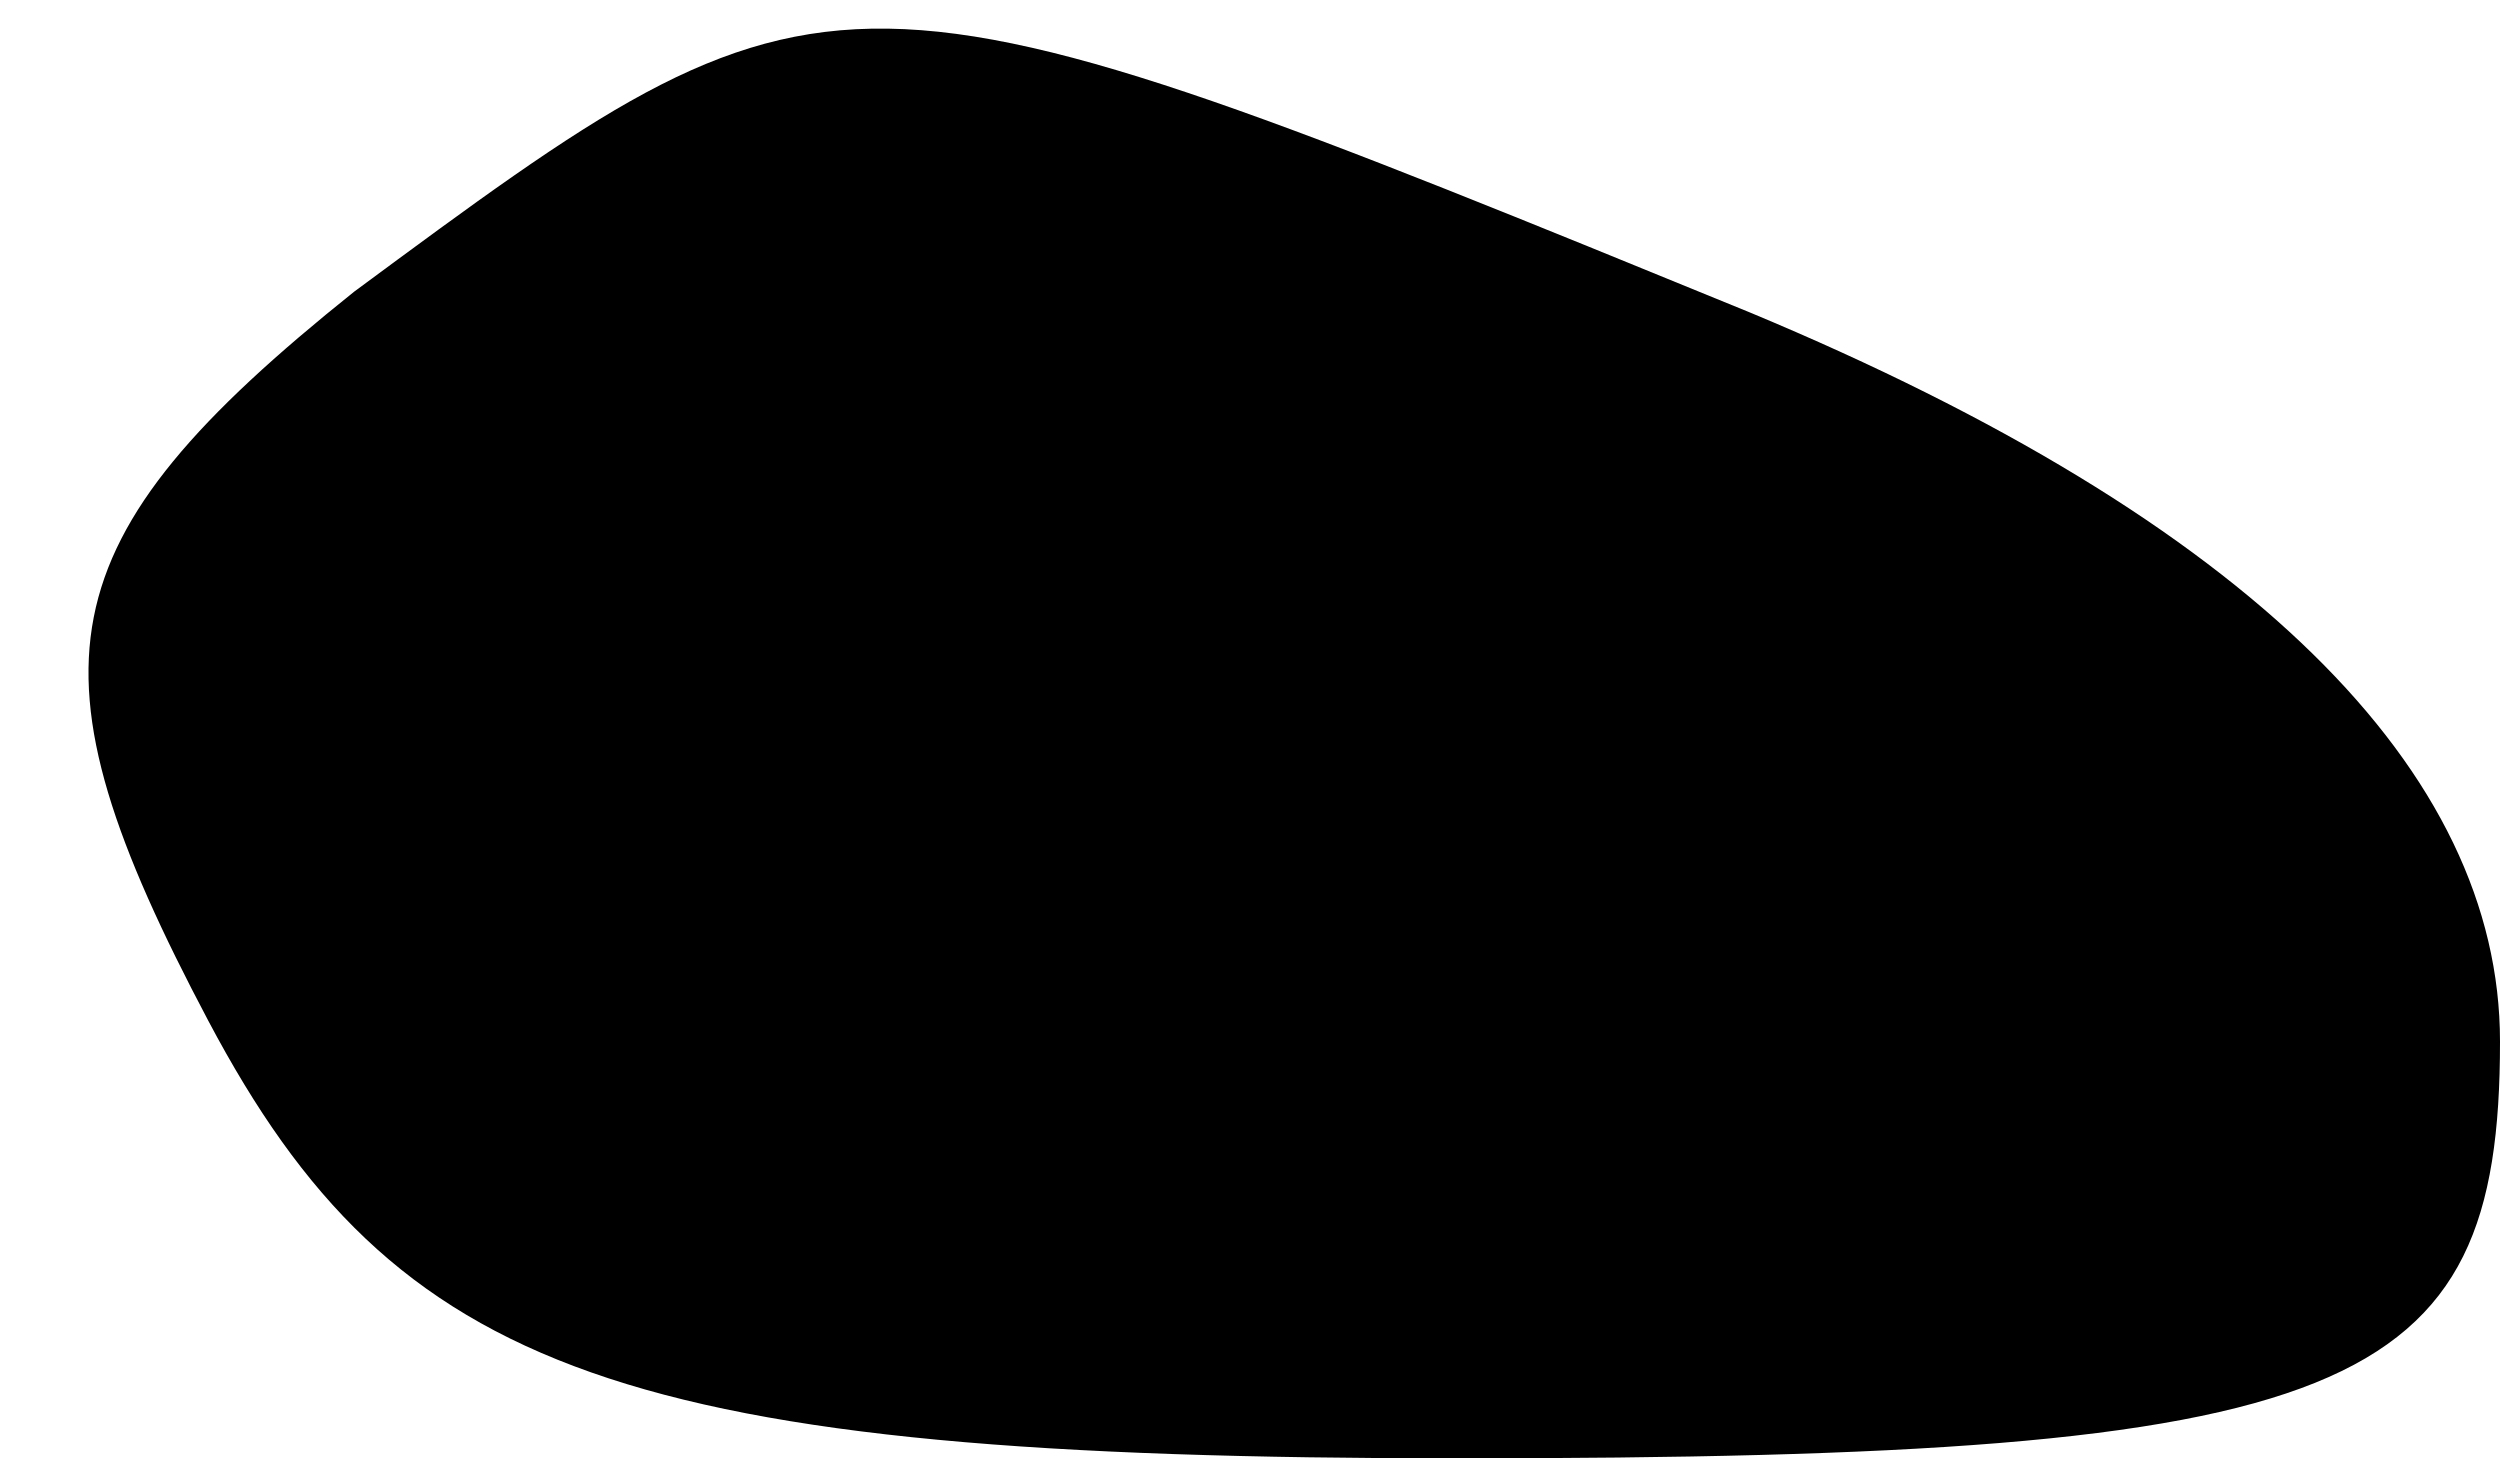 <?xml version="1.0" standalone="no"?>
<!DOCTYPE svg PUBLIC "-//W3C//DTD SVG 20010904//EN"
 "http://www.w3.org/TR/2001/REC-SVG-20010904/DTD/svg10.dtd">
<svg version="1.0" xmlns="http://www.w3.org/2000/svg"
 width="12pt" height="7pt" viewBox="0 0 12 7"
 preserveAspectRatio="xMidYMid meet">
<g transform="translate(0,7) scale(0.1,-0.1)"
fill="#000000" stroke="none">
<path fill="#000000" stroke="none" d="M17 56 c-15 -12 -16 -18 -7 -35 9 -17
20 -21 60 -21 43 0 50 3 50 20 0 13 -12 25 -36 35 -44 18 -44 18 -67 1z"/>
</g>
</svg>
